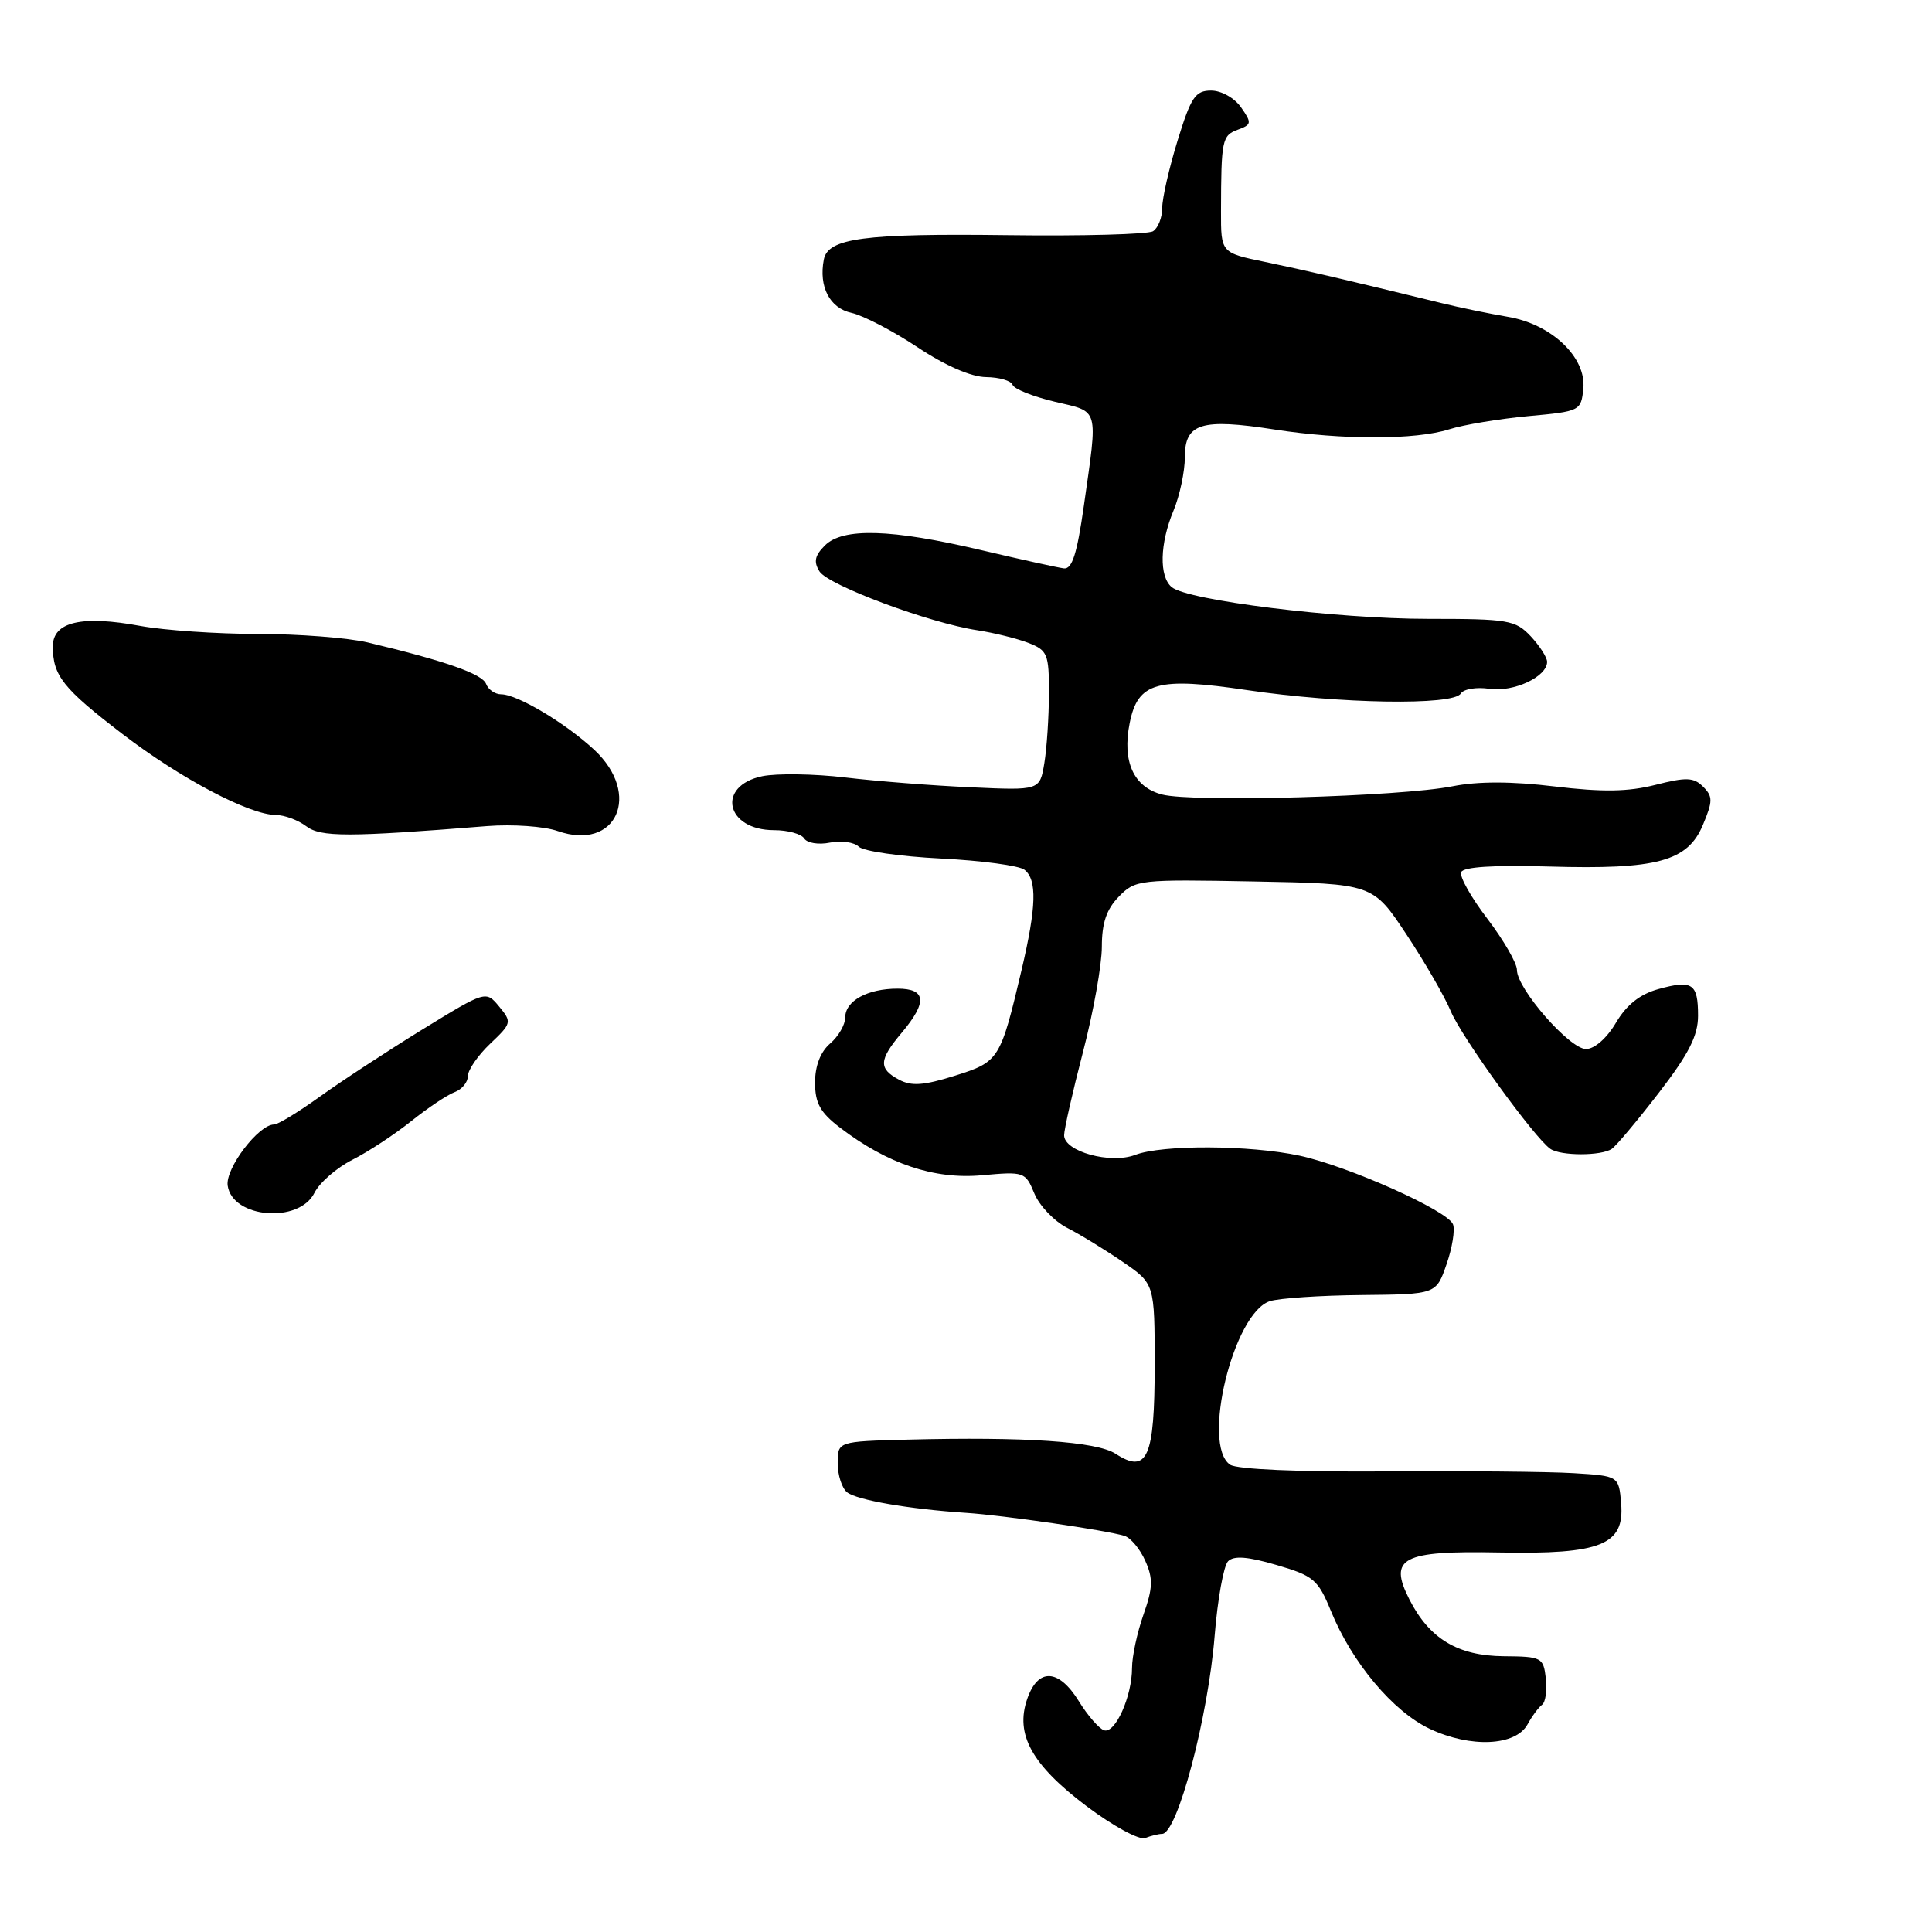 <?xml version="1.0" encoding="UTF-8" standalone="no"?>
<!DOCTYPE svg PUBLIC "-//W3C//DTD SVG 1.1//EN" "http://www.w3.org/Graphics/SVG/1.1/DTD/svg11.dtd" >
<svg xmlns="http://www.w3.org/2000/svg" xmlns:xlink="http://www.w3.org/1999/xlink" version="1.1" viewBox="0 0 256 256">
 <g >
 <path fill="currentColor"
d=" M 153.98 243.00 C 156.00 243.00 160.08 227.59 160.95 216.72 C 161.34 211.90 162.14 207.46 162.73 206.87 C 163.49 206.11 165.34 206.25 169.15 207.37 C 174.06 208.80 174.65 209.31 176.34 213.43 C 179.13 220.29 184.59 226.80 189.47 229.09 C 194.87 231.63 200.82 231.36 202.40 228.50 C 203.00 227.40 203.87 226.23 204.33 225.89 C 204.79 225.56 205.01 223.98 204.83 222.39 C 204.51 219.62 204.28 219.50 199.27 219.46 C 193.17 219.41 189.42 217.16 186.76 211.95 C 183.94 206.41 185.77 205.46 198.67 205.71 C 212.14 205.97 215.27 204.71 214.81 199.23 C 214.50 195.57 214.50 195.57 208.50 195.20 C 205.20 195.00 193.95 194.89 183.50 194.97 C 172.06 195.05 163.90 194.69 163.00 194.08 C 159.17 191.49 163.43 173.96 168.27 172.41 C 169.50 172.02 174.95 171.65 180.40 171.60 C 190.30 171.50 190.30 171.50 191.67 167.53 C 192.43 165.35 192.82 162.96 192.53 162.23 C 191.84 160.41 178.68 154.53 172.19 153.13 C 165.59 151.72 154.01 151.66 150.42 153.03 C 147.14 154.28 141.00 152.58 141.00 150.43 C 141.00 149.66 142.12 144.70 143.50 139.40 C 144.88 134.11 146.00 127.83 146.00 125.45 C 146.00 122.30 146.62 120.48 148.25 118.81 C 150.44 116.56 150.93 116.51 166.21 116.80 C 181.91 117.10 181.91 117.10 186.35 123.80 C 188.79 127.48 191.44 132.07 192.24 134.00 C 193.67 137.43 203.33 150.79 205.43 152.23 C 206.81 153.18 212.19 153.18 213.57 152.23 C 214.16 151.83 216.97 148.48 219.82 144.78 C 223.77 139.65 225.00 137.24 225.00 134.59 C 225.00 130.31 224.26 129.81 219.74 131.06 C 217.29 131.74 215.53 133.14 214.12 135.52 C 212.91 137.57 211.28 139.00 210.15 139.00 C 207.98 139.00 201.00 131.01 201.00 128.52 C 201.00 127.62 199.24 124.58 197.10 121.76 C 194.95 118.95 193.38 116.17 193.61 115.57 C 193.88 114.87 197.88 114.61 205.26 114.82 C 219.58 115.24 223.63 114.14 225.65 109.29 C 226.97 106.14 226.97 105.54 225.67 104.24 C 224.42 102.99 223.44 102.96 219.35 104.00 C 215.72 104.92 212.35 104.97 206.00 104.21 C 200.31 103.52 195.85 103.52 192.50 104.18 C 185.59 105.56 158.10 106.34 153.99 105.28 C 150.20 104.30 148.67 100.91 149.69 95.80 C 150.77 90.39 153.34 89.67 165.29 91.45 C 177.54 93.26 192.57 93.51 193.56 91.90 C 193.93 91.30 195.64 91.01 197.36 91.27 C 200.57 91.74 205.00 89.67 205.00 87.70 C 205.00 87.11 204.02 85.59 202.83 84.31 C 200.80 82.16 199.88 82.00 189.20 82.00 C 177.10 82.00 157.38 79.56 155.26 77.80 C 153.57 76.40 153.67 72.03 155.50 67.65 C 156.32 65.68 157.00 62.48 157.00 60.55 C 157.00 56.08 159.19 55.41 168.86 56.91 C 177.87 58.31 187.56 58.30 192.01 56.89 C 193.93 56.28 198.65 55.50 202.50 55.14 C 209.39 54.51 209.50 54.45 209.80 51.48 C 210.20 47.34 205.57 42.94 199.79 41.98 C 197.43 41.58 193.47 40.77 191.00 40.16 C 178.48 37.10 172.99 35.82 167.64 34.71 C 161.78 33.50 161.78 33.50 161.79 28.00 C 161.81 18.54 161.93 17.96 164.00 17.19 C 165.86 16.51 165.89 16.29 164.45 14.23 C 163.57 12.97 161.83 12.00 160.48 12.00 C 158.39 12.00 157.81 12.86 156.04 18.61 C 154.92 22.24 154.00 26.26 154.00 27.55 C 154.00 28.83 153.45 30.22 152.78 30.64 C 152.11 31.05 143.45 31.29 133.53 31.16 C 114.46 30.92 109.71 31.55 109.16 34.40 C 108.47 38.00 109.94 40.83 112.84 41.46 C 114.40 41.81 118.34 43.86 121.59 46.02 C 125.28 48.47 128.69 49.95 130.67 49.97 C 132.41 49.99 133.98 50.45 134.17 50.99 C 134.35 51.54 136.86 52.54 139.75 53.23 C 145.72 54.64 145.49 53.81 143.62 67.00 C 142.71 73.41 142.06 75.45 140.96 75.31 C 140.16 75.21 135.22 74.12 130.00 72.89 C 118.08 70.08 111.68 69.89 109.30 72.28 C 107.96 73.62 107.79 74.44 108.59 75.72 C 109.75 77.55 123.14 82.55 129.50 83.51 C 131.70 83.85 134.74 84.60 136.25 85.18 C 138.80 86.17 139.00 86.65 138.99 91.87 C 138.98 94.97 138.71 99.13 138.38 101.12 C 137.78 104.74 137.78 104.74 128.64 104.32 C 123.61 104.10 116.12 103.51 112.00 103.02 C 107.88 102.53 102.93 102.46 101.01 102.85 C 94.88 104.13 96.16 110.00 102.56 110.00 C 104.39 110.00 106.19 110.50 106.56 111.10 C 106.94 111.71 108.47 111.96 109.98 111.65 C 111.48 111.35 113.20 111.60 113.79 112.19 C 114.39 112.79 119.29 113.49 124.69 113.76 C 130.08 114.03 135.06 114.70 135.75 115.25 C 137.44 116.59 137.33 120.15 135.37 128.50 C 132.55 140.44 132.40 140.69 126.52 142.54 C 122.41 143.83 120.77 143.95 119.12 143.06 C 116.38 141.60 116.45 140.44 119.50 136.82 C 122.90 132.77 122.73 131.00 118.93 131.00 C 114.95 131.00 112.00 132.62 112.00 134.81 C 112.00 135.77 111.10 137.33 110.00 138.27 C 108.72 139.37 108.00 141.22 108.00 143.44 C 108.00 146.18 108.69 147.42 111.31 149.42 C 117.61 154.23 123.78 156.30 130.09 155.73 C 135.71 155.22 135.87 155.27 137.06 158.15 C 137.73 159.77 139.68 161.81 141.39 162.69 C 143.10 163.56 146.41 165.59 148.75 167.19 C 153.00 170.10 153.00 170.10 153.00 180.93 C 153.00 193.16 152.02 195.36 147.82 192.63 C 145.31 191.00 135.81 190.36 120.25 190.76 C 111.00 191.00 111.00 191.00 111.00 193.88 C 111.00 195.46 111.56 197.20 112.25 197.74 C 113.57 198.77 120.43 199.96 128.00 200.46 C 132.94 200.78 146.62 202.77 149.00 203.51 C 149.83 203.77 151.07 205.26 151.76 206.83 C 152.81 209.18 152.76 210.42 151.51 213.96 C 150.68 216.32 150.00 219.49 150.00 221.01 C 150.00 224.79 147.77 229.76 146.29 229.27 C 145.62 229.04 144.12 227.32 142.96 225.43 C 140.29 221.11 137.55 220.97 136.12 225.09 C 134.47 229.82 136.71 233.86 144.03 239.37 C 147.51 241.98 150.96 243.85 151.74 243.55 C 152.52 243.25 153.53 243.00 153.98 243.00 Z  M 41.67 158.05 C 42.34 156.71 44.60 154.74 46.69 153.68 C 48.79 152.62 52.30 150.31 54.50 148.55 C 56.70 146.79 59.29 145.06 60.25 144.71 C 61.21 144.35 62.00 143.40 62.00 142.58 C 62.00 141.77 63.33 139.84 64.95 138.30 C 67.81 135.59 67.84 135.43 66.14 133.37 C 64.38 131.25 64.38 131.25 55.94 136.43 C 51.30 139.29 45.20 143.28 42.38 145.31 C 39.56 147.34 36.84 149.00 36.32 149.00 C 34.26 149.00 29.84 154.82 30.17 157.10 C 30.79 161.43 39.63 162.16 41.67 158.05 Z  M 64.57 109.46 C 67.91 109.20 72.11 109.49 73.90 110.12 C 81.68 112.83 85.08 105.27 78.75 99.36 C 74.97 95.84 68.54 92.00 66.41 92.00 C 65.60 92.00 64.70 91.38 64.41 90.62 C 63.90 89.29 58.94 87.56 48.74 85.13 C 46.12 84.51 39.56 84.00 34.17 84.00 C 28.78 84.00 21.78 83.52 18.61 82.94 C 10.83 81.50 7.00 82.39 7.00 85.65 C 7.00 89.53 8.34 91.22 16.24 97.27 C 23.94 103.17 33.05 107.97 36.56 107.99 C 37.69 108.00 39.49 108.66 40.56 109.47 C 42.50 110.94 46.05 110.94 64.57 109.46 Z "/>
</g>
</svg>